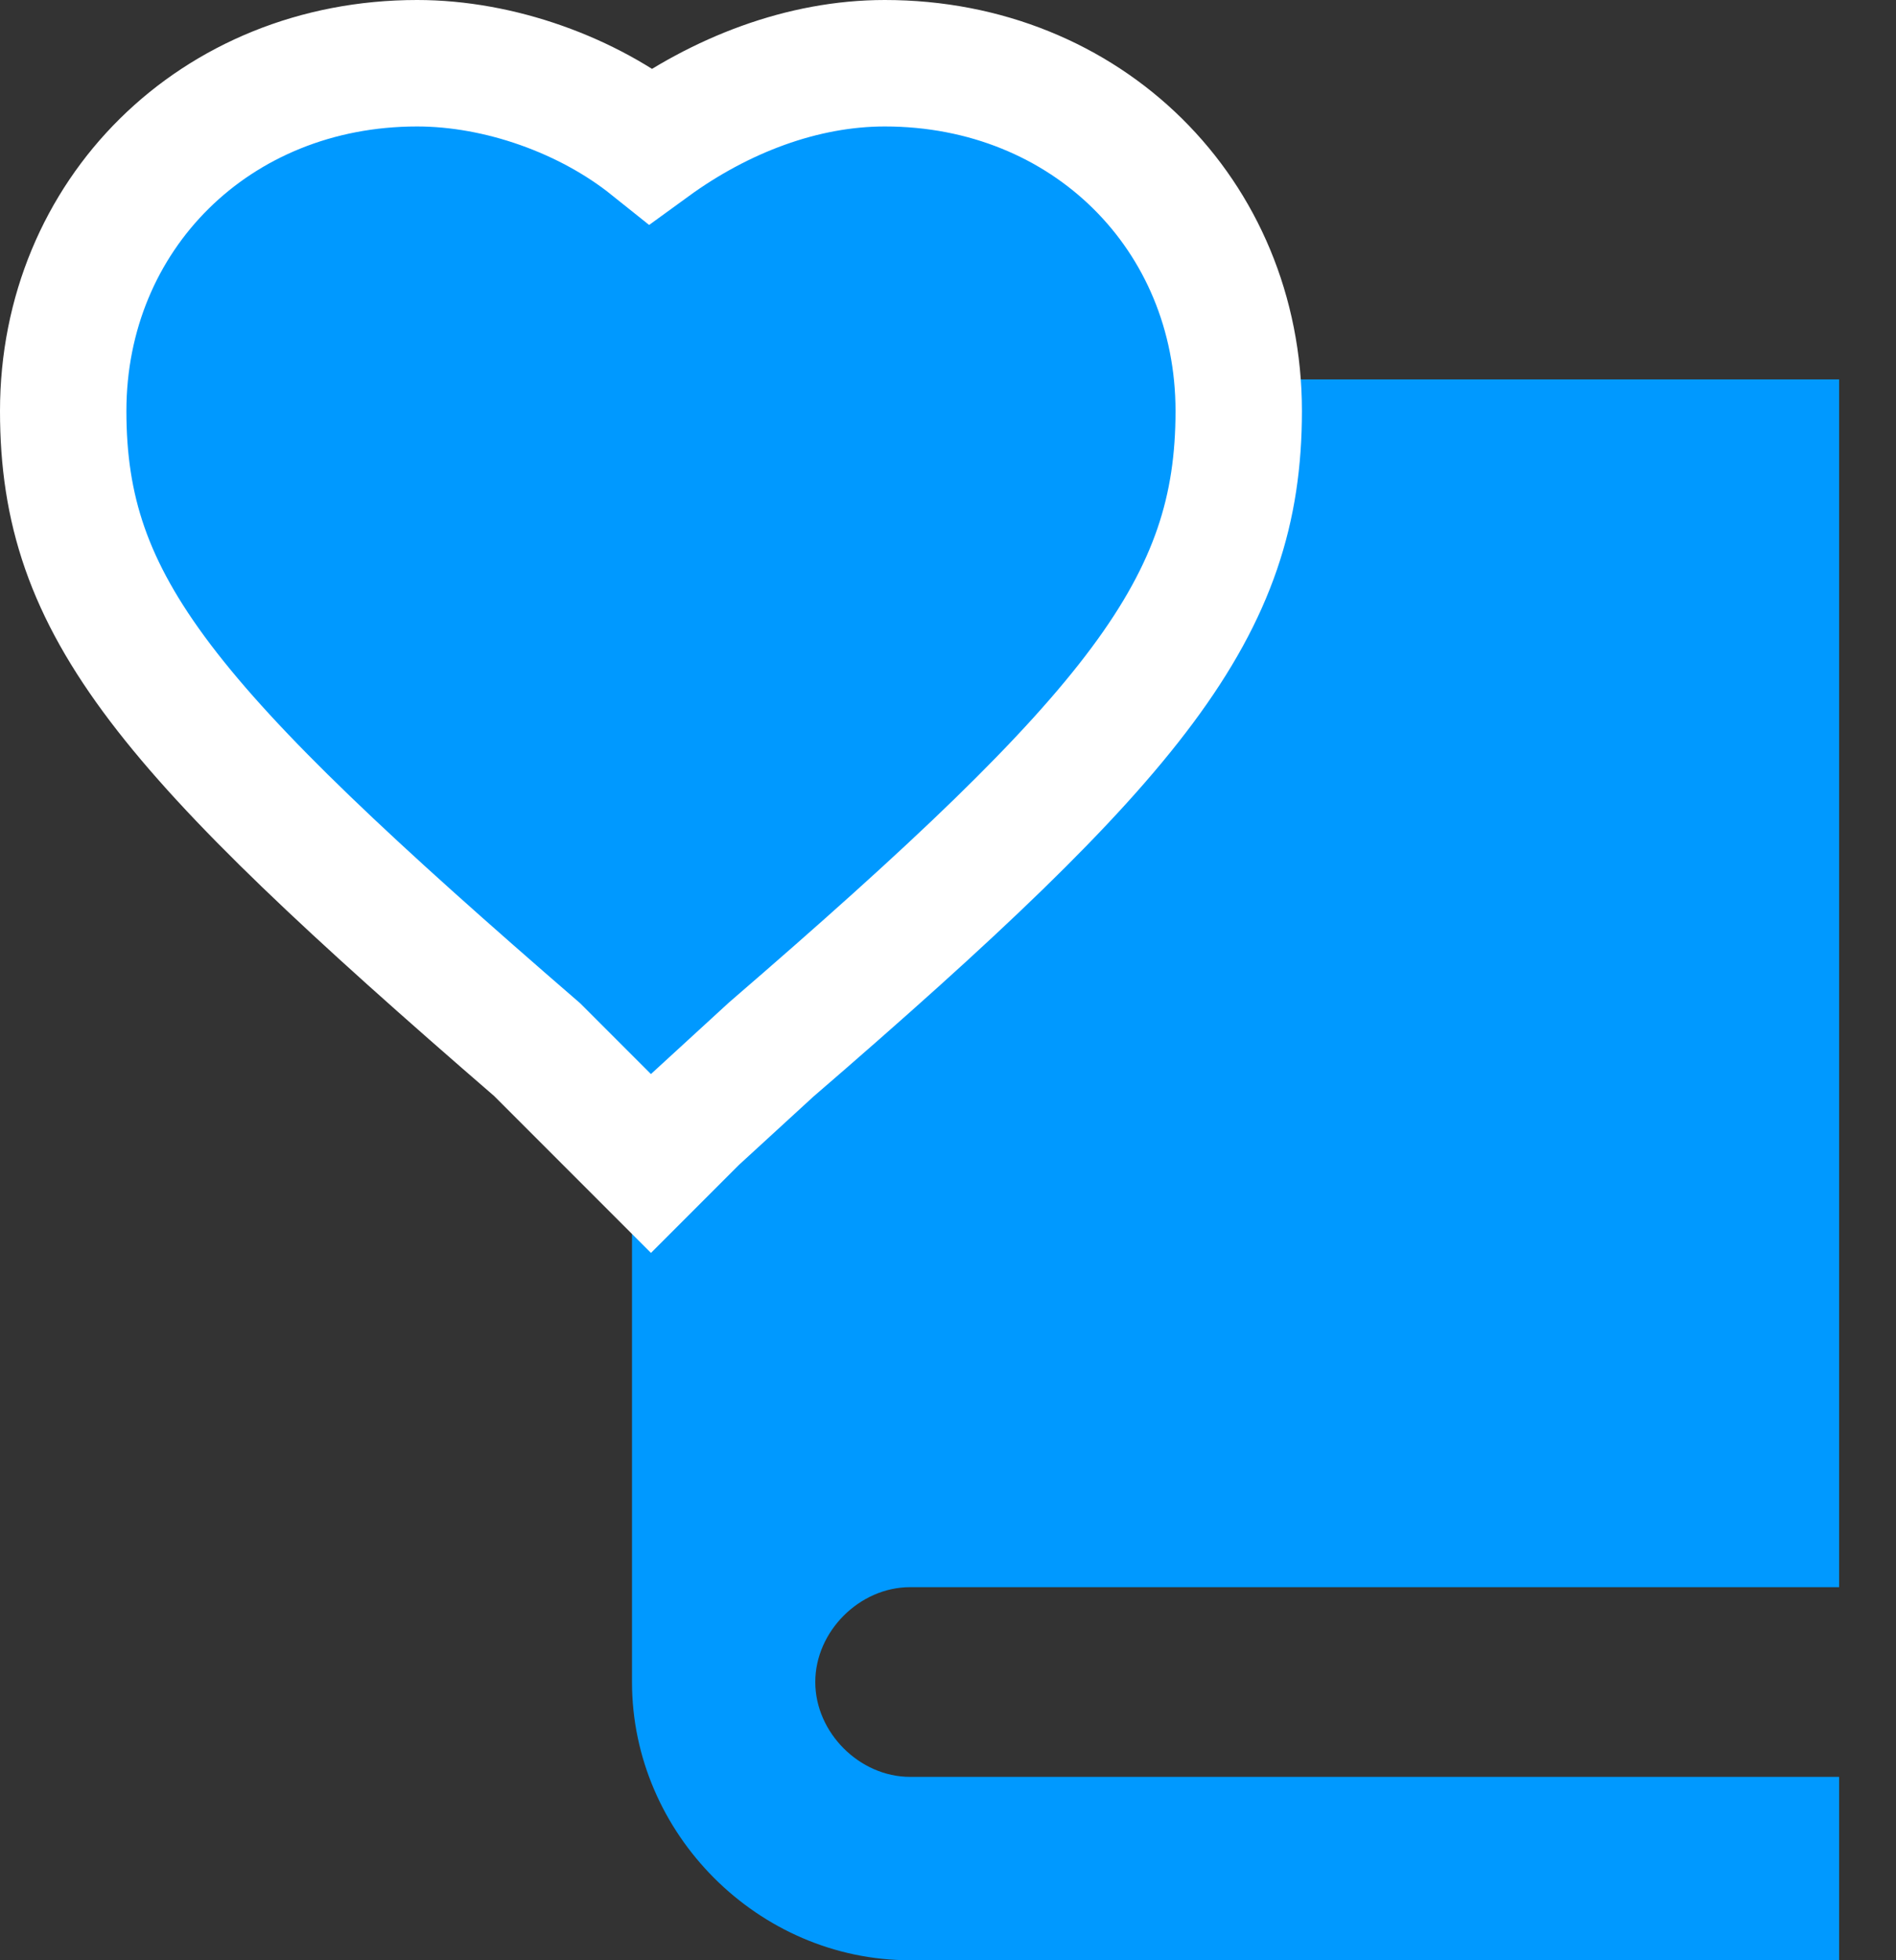<?xml version="1.0" encoding="utf-8"?>
<!-- Generator: Adobe Illustrator 21.1.0, SVG Export Plug-In . SVG Version: 6.00 Build 0)  -->
<svg version="1.1" id="Layer_1" xmlns="http://www.w3.org/2000/svg" xmlns:xlink="http://www.w3.org/1999/xlink" x="0px" y="0px"
	 viewBox="0 0 30 31" style="enable-background:new 0 0 30 31;" xml:space="preserve">
<rect x="0" y="0" width="30" height="31" fill="#333333" stroke="none"/>
<style type="text/css">
	.st0{fill:#0099FF;}
	.st1{fill:#0099FF;stroke:#FFFFFF;stroke-width:2;}
</style>
<title>Group 17</title>
<desc>Created with Sketch.</desc>
<g id="Bookstore---Specs">
	<g id="Book-Page" transform="translate(-302, -569)">
		<g id="Group-17" transform="translate(304, 571)">
			<path id="Page-1" class="st0" d="M12.4,23.1h14.7V4H12.4C10,4,8,6,8,8.4v16.2C8,27,10,29,12.4,29h14.7v-2.9H12.4
				c-0.8,0-1.5-0.7-1.5-1.5C10.9,23.8,11.6,23.1,12.4,23.1L12.4,23.1z"/>
			<g id="Page-1_1_">
				<g>
					<path id="path-1" class="st0" d="M8.3,14.9l-1.2-1.1C2.8,10.1,0,7.6,0,4.5C0,1.9,2,0,4.6,0C6,0,7.4,0.6,8.3,1.7
						C9.2,0.7,10.6,0,12,0c2.6,0,4.6,1.9,4.6,4.5c0,3.1-2.8,5.6-7.1,9.3L8.3,14.9z"/>
				</g>
				<path class="st1" d="M8.3,0.3C7.3-0.5,5.9-1,4.6-1C1.4-1-1,1.4-1,4.5c0,3.1,1.6,5,7.5,10.1l1.1,1.1l0.7,0.7L9,15.7l1.2-1.1
					c5.8-5,7.4-7,7.4-10.1C17.6,1.4,15.2-1,12-1C10.7-1,9.4-0.5,8.3,0.3z"/>
			</g>
		</g>
	</g>
</g>
</svg>
